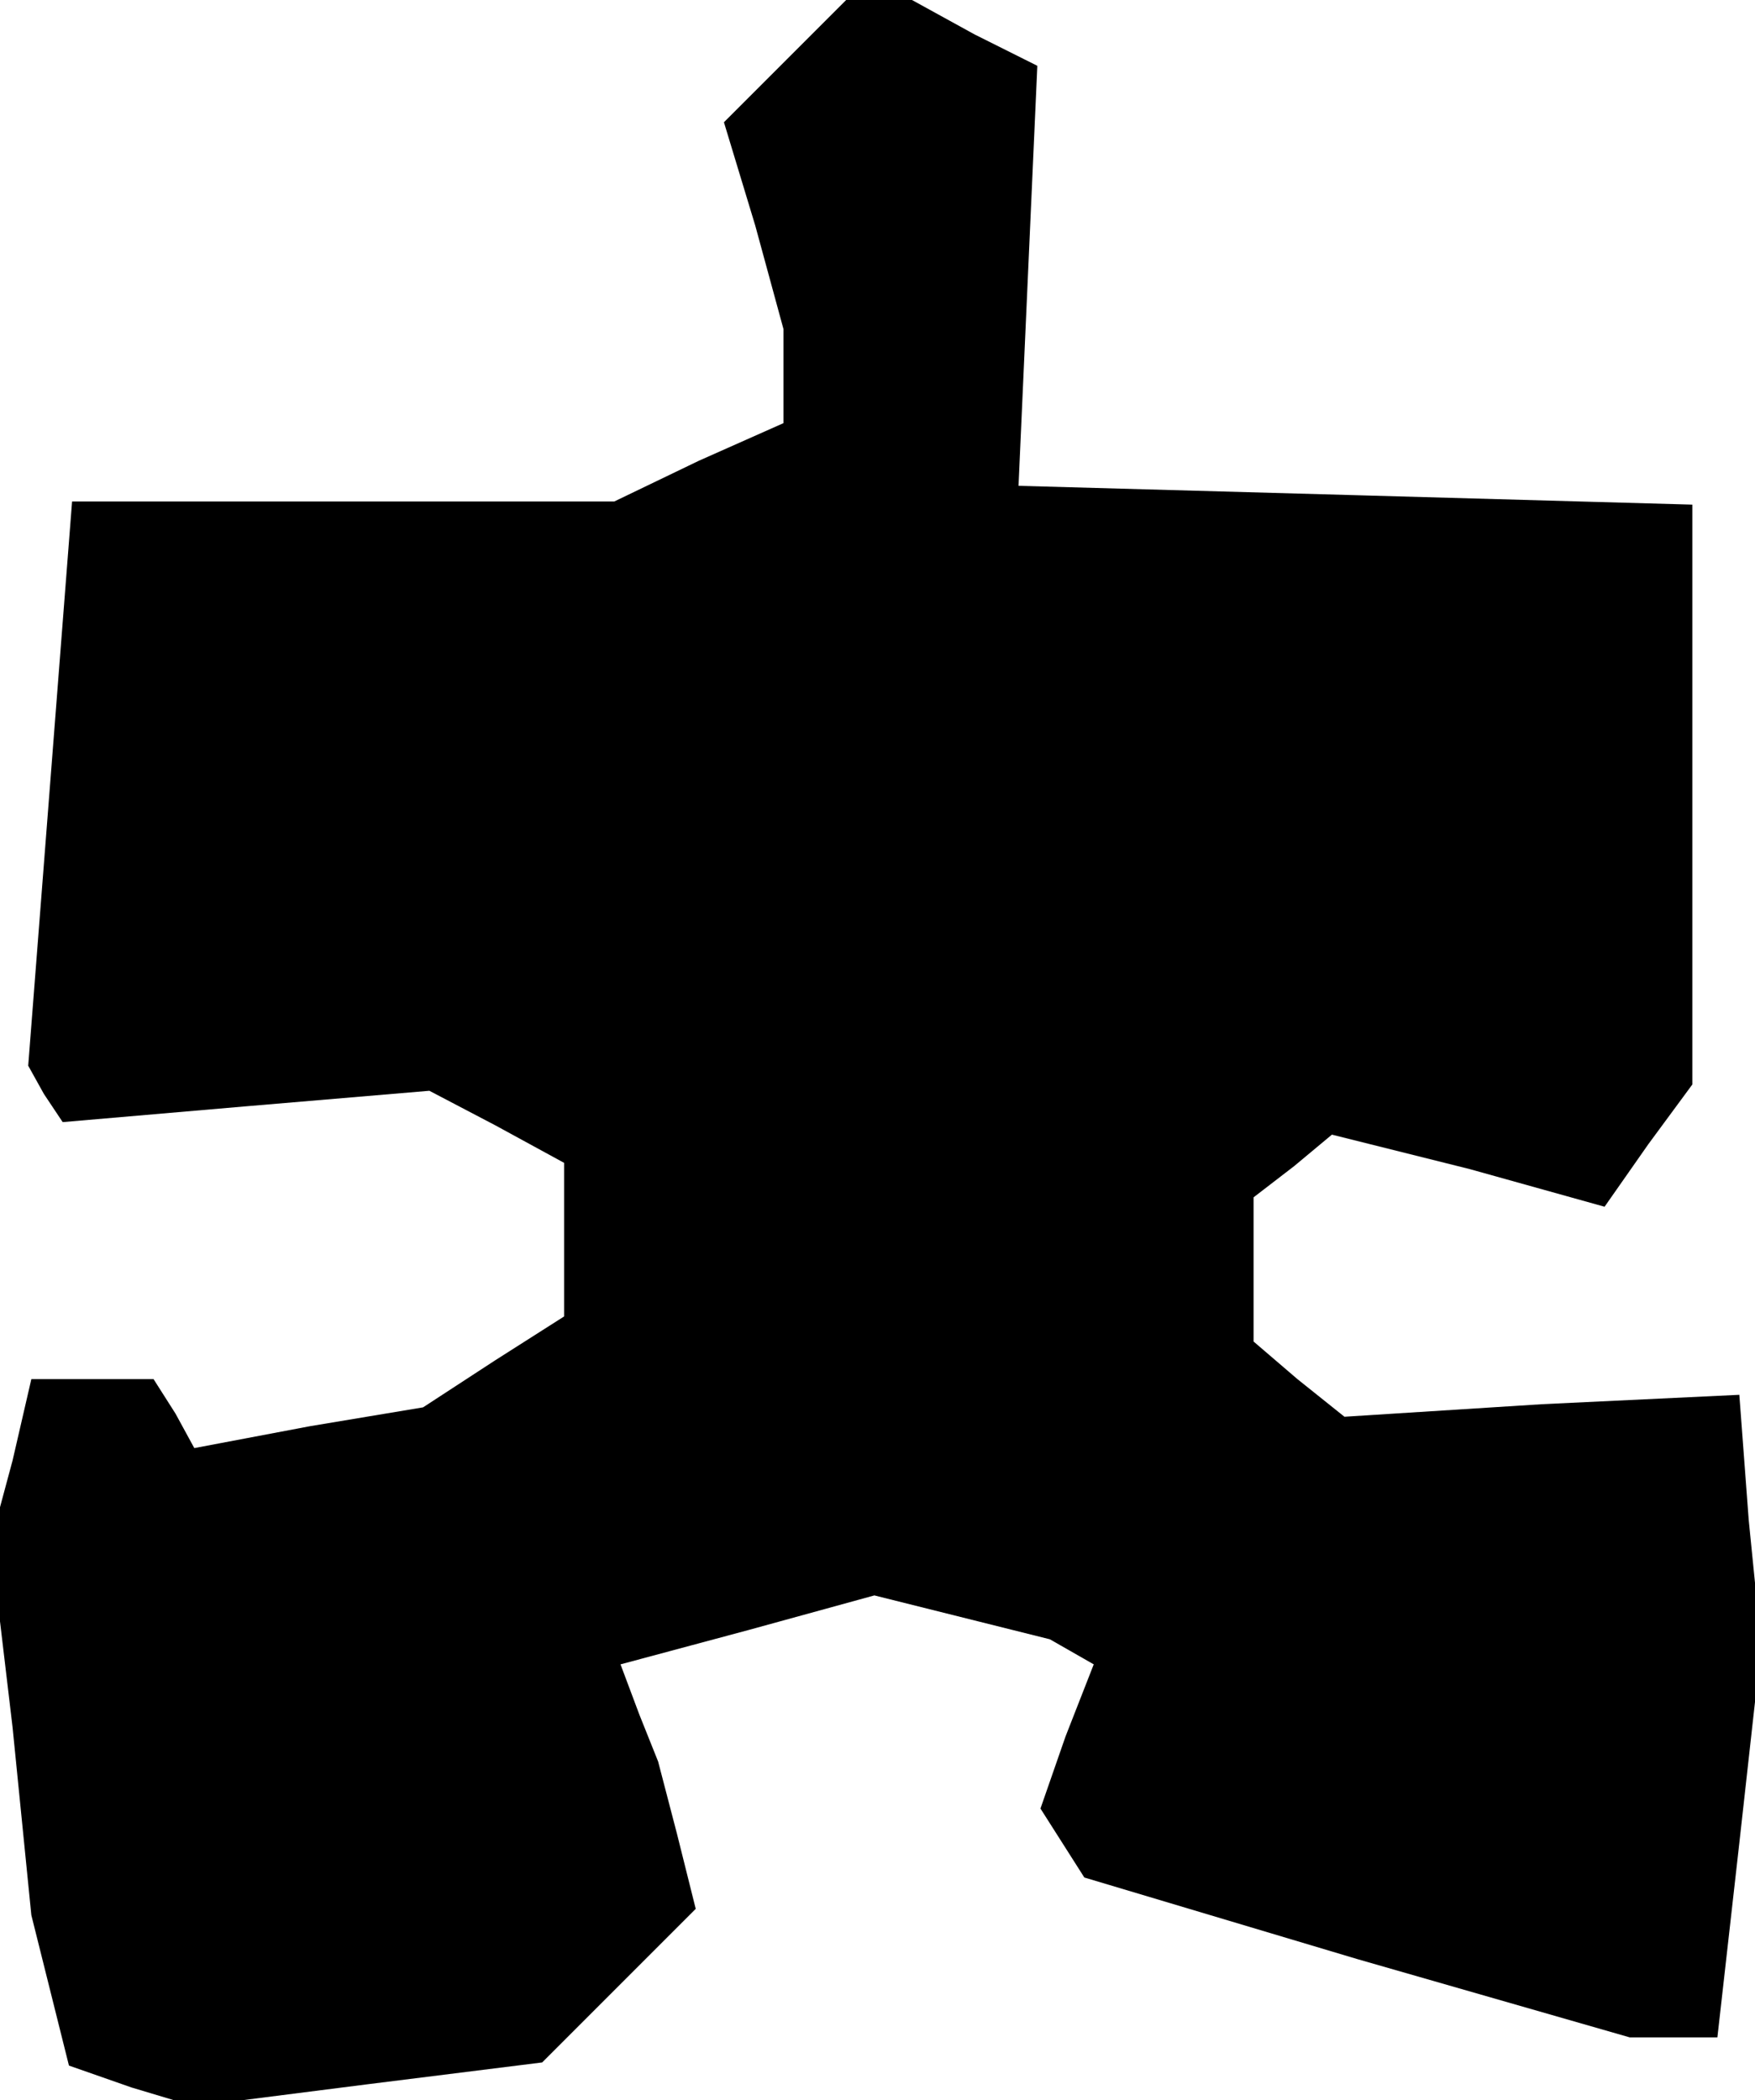 <?xml version="1.0" standalone="no"?>
<!DOCTYPE svg PUBLIC "-//W3C//DTD SVG 20010904//EN"
 "http://www.w3.org/TR/2001/REC-SVG-20010904/DTD/svg10.dtd">
<svg version="1.0" xmlns="http://www.w3.org/2000/svg"
 width="56pt" height="67pt" viewBox="0 0 56 67"
 preserveAspectRatio="xMidYMid meet">
<g transform="translate(0,67) scale(0.1,-0.1)"
fill="#000000" stroke="none">
<path d="M251 651 l-20 -20 10 -33 9 -33 0 -15 0 -15 -27 -12 -27 -13 -87 0
-86 0 -7 -90 -7 -90 5 -9 6 -9 58 5 59 5 21 -11 22 -12 0 -24 0 -25 -22 -14
-23 -15 -36 -6 -37 -7 -6 11 -7 11 -19 0 -20 0 -6 -26 -7 -26 7 -59 6 -60 6
-24 6 -24 20 -7 20 -6 55 7 56 7 24 24 25 25 -6 24 -6 23 -6 15 -6 16 41 11
40 11 28 -7 28 -7 7 -4 7 -4 -9 -23 -8 -23 7 -11 7 -11 87 -26 87 -25 14 0 14
0 7 62 7 63 -4 40 -3 40 -63 -3 -63 -4 -15 12 -14 12 0 23 0 23 13 10 12 10
44 -11 43 -12 14 20 14 19 0 93 0 92 -107 3 -108 3 3 67 3 67 -20 10 -20 11
-10 0 -11 0 -19 -19z"/>
</g>
</svg>
